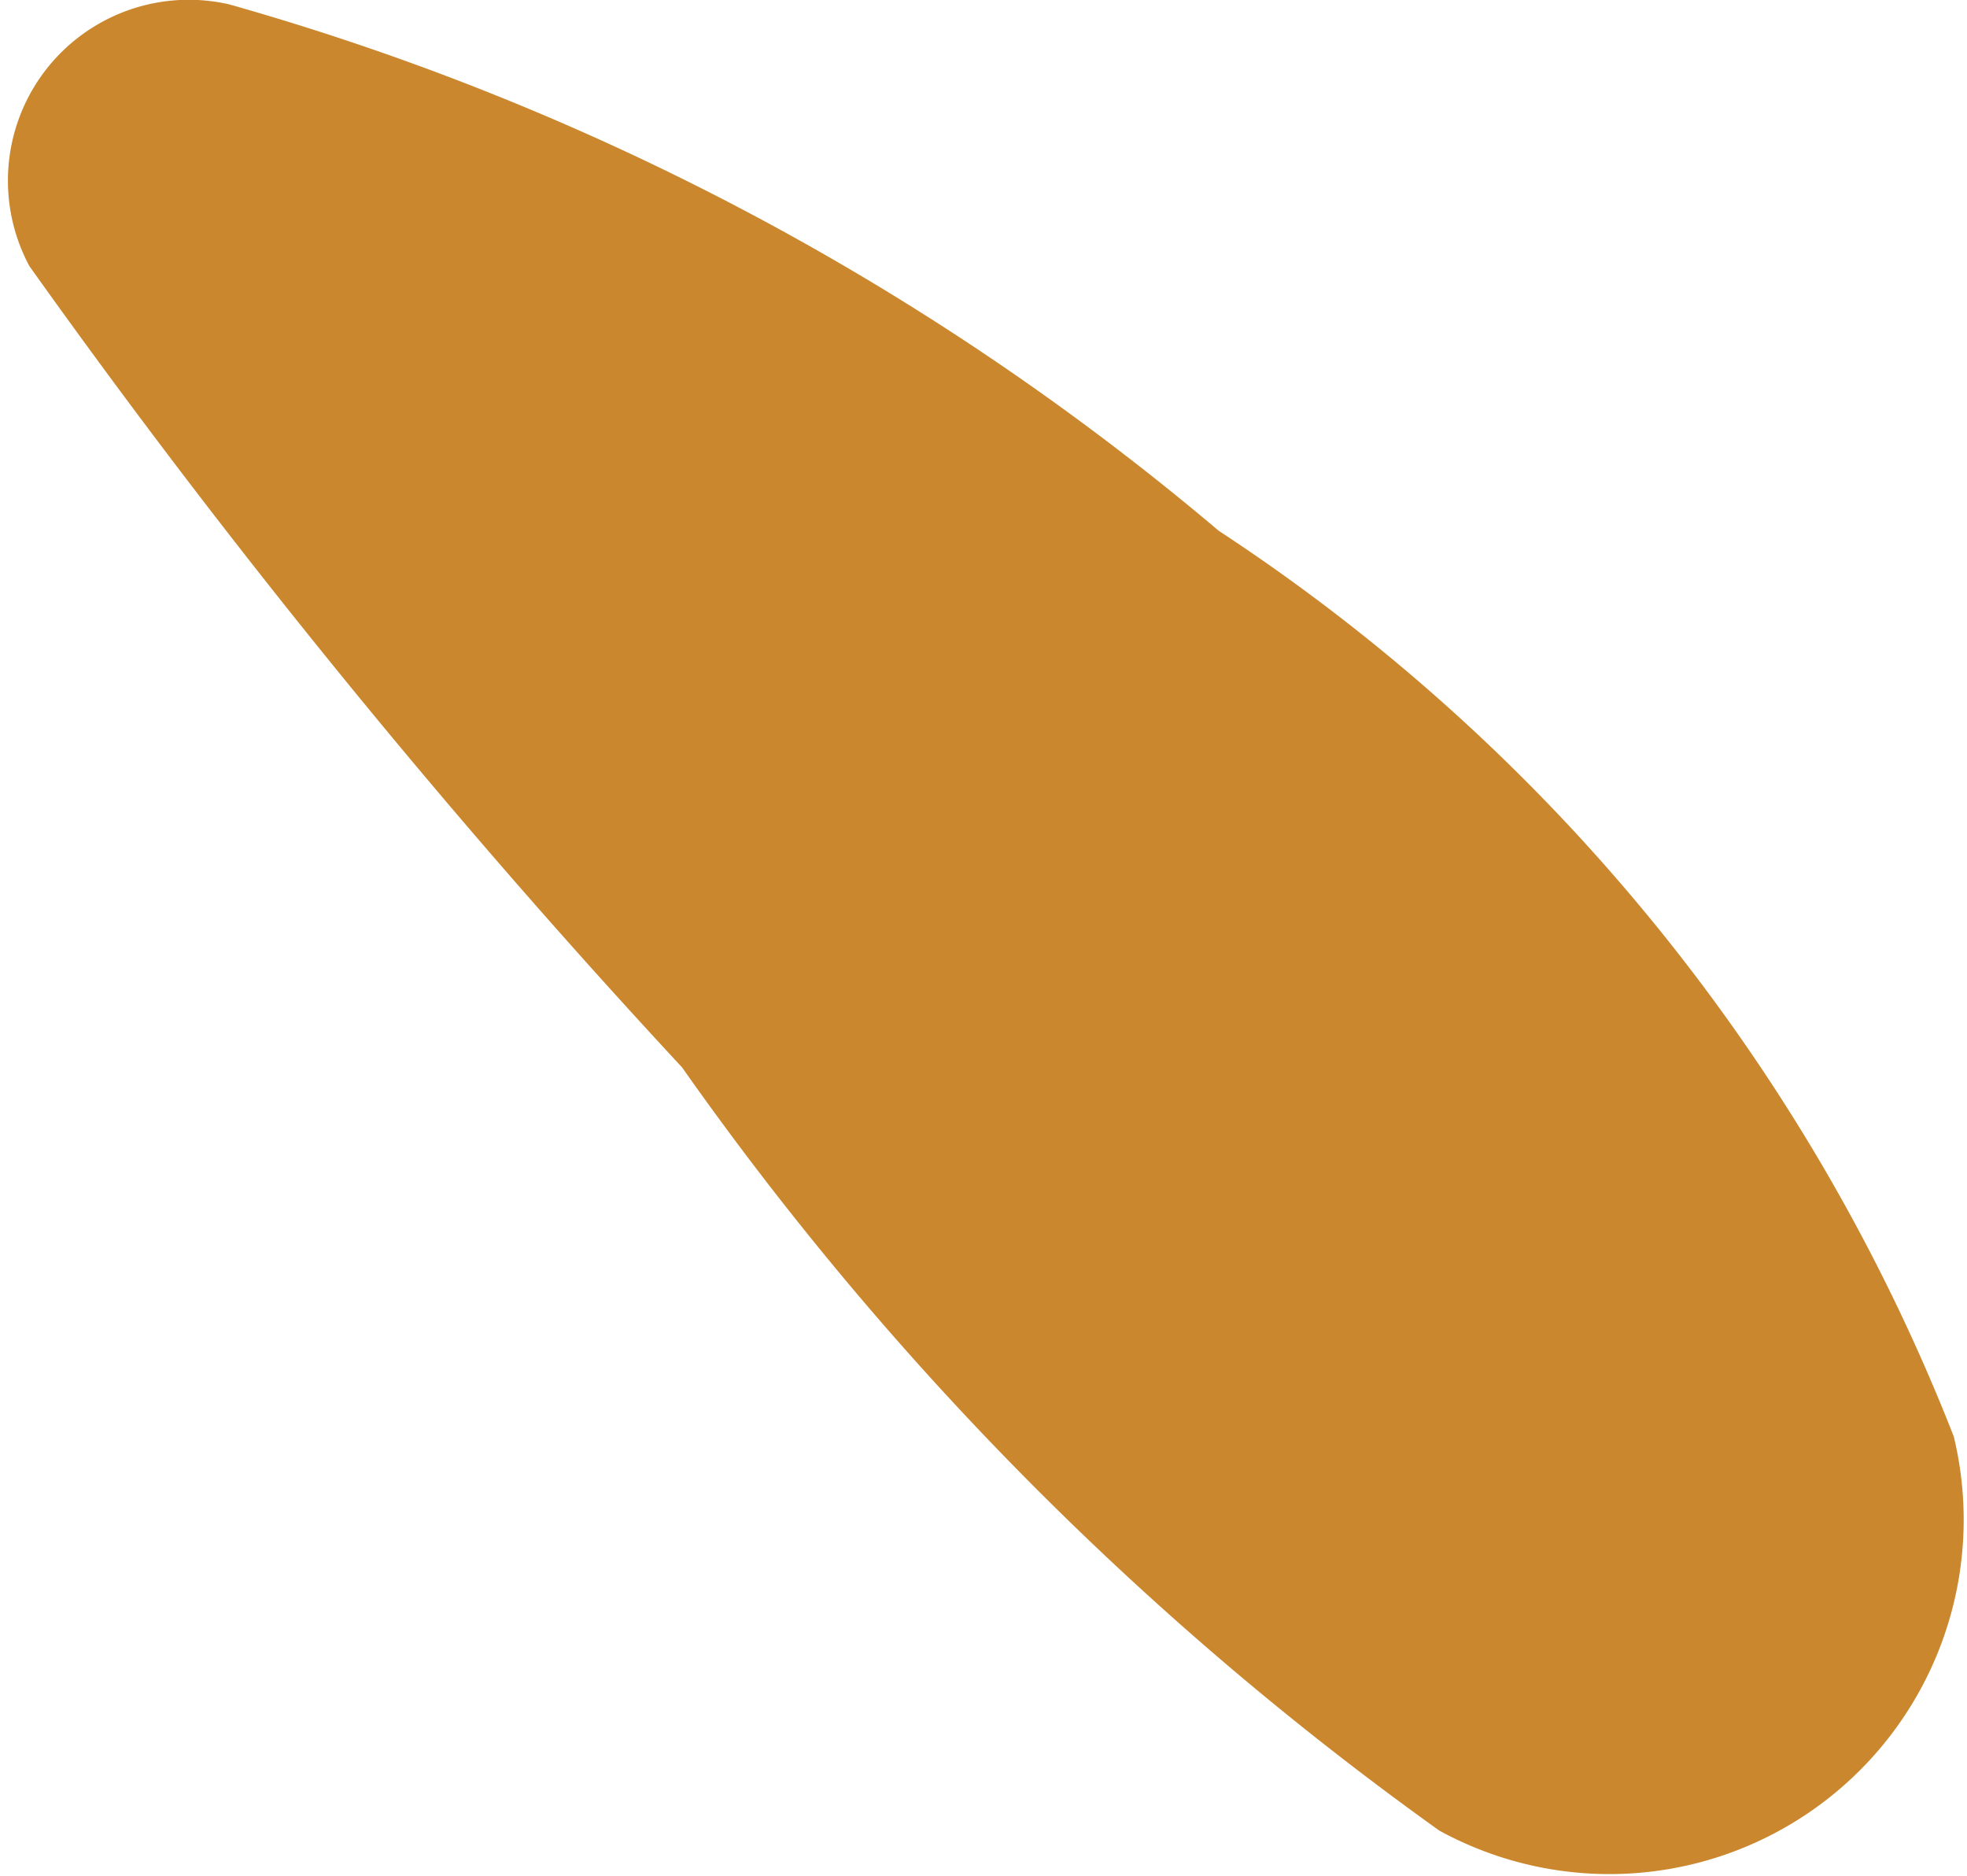 <svg xmlns="http://www.w3.org/2000/svg" width="1.338" height="1.276" viewBox="0 0 1.338 1.276"><defs><style>.a{fill:#cb872d;}</style></defs><path class="a" d="M1260.36,534.163a1.306,1.306,0,0,0-.5-.616,1.8,1.8,0,0,0-.673-.358.123.123,0,0,0-.136.178,5.43,5.43,0,0,0,.444.545,2.18,2.18,0,0,0,.515.519A.241.241,0,0,0,1260.36,534.163Z" transform="translate(-1259.031 -533.186)"/></svg>